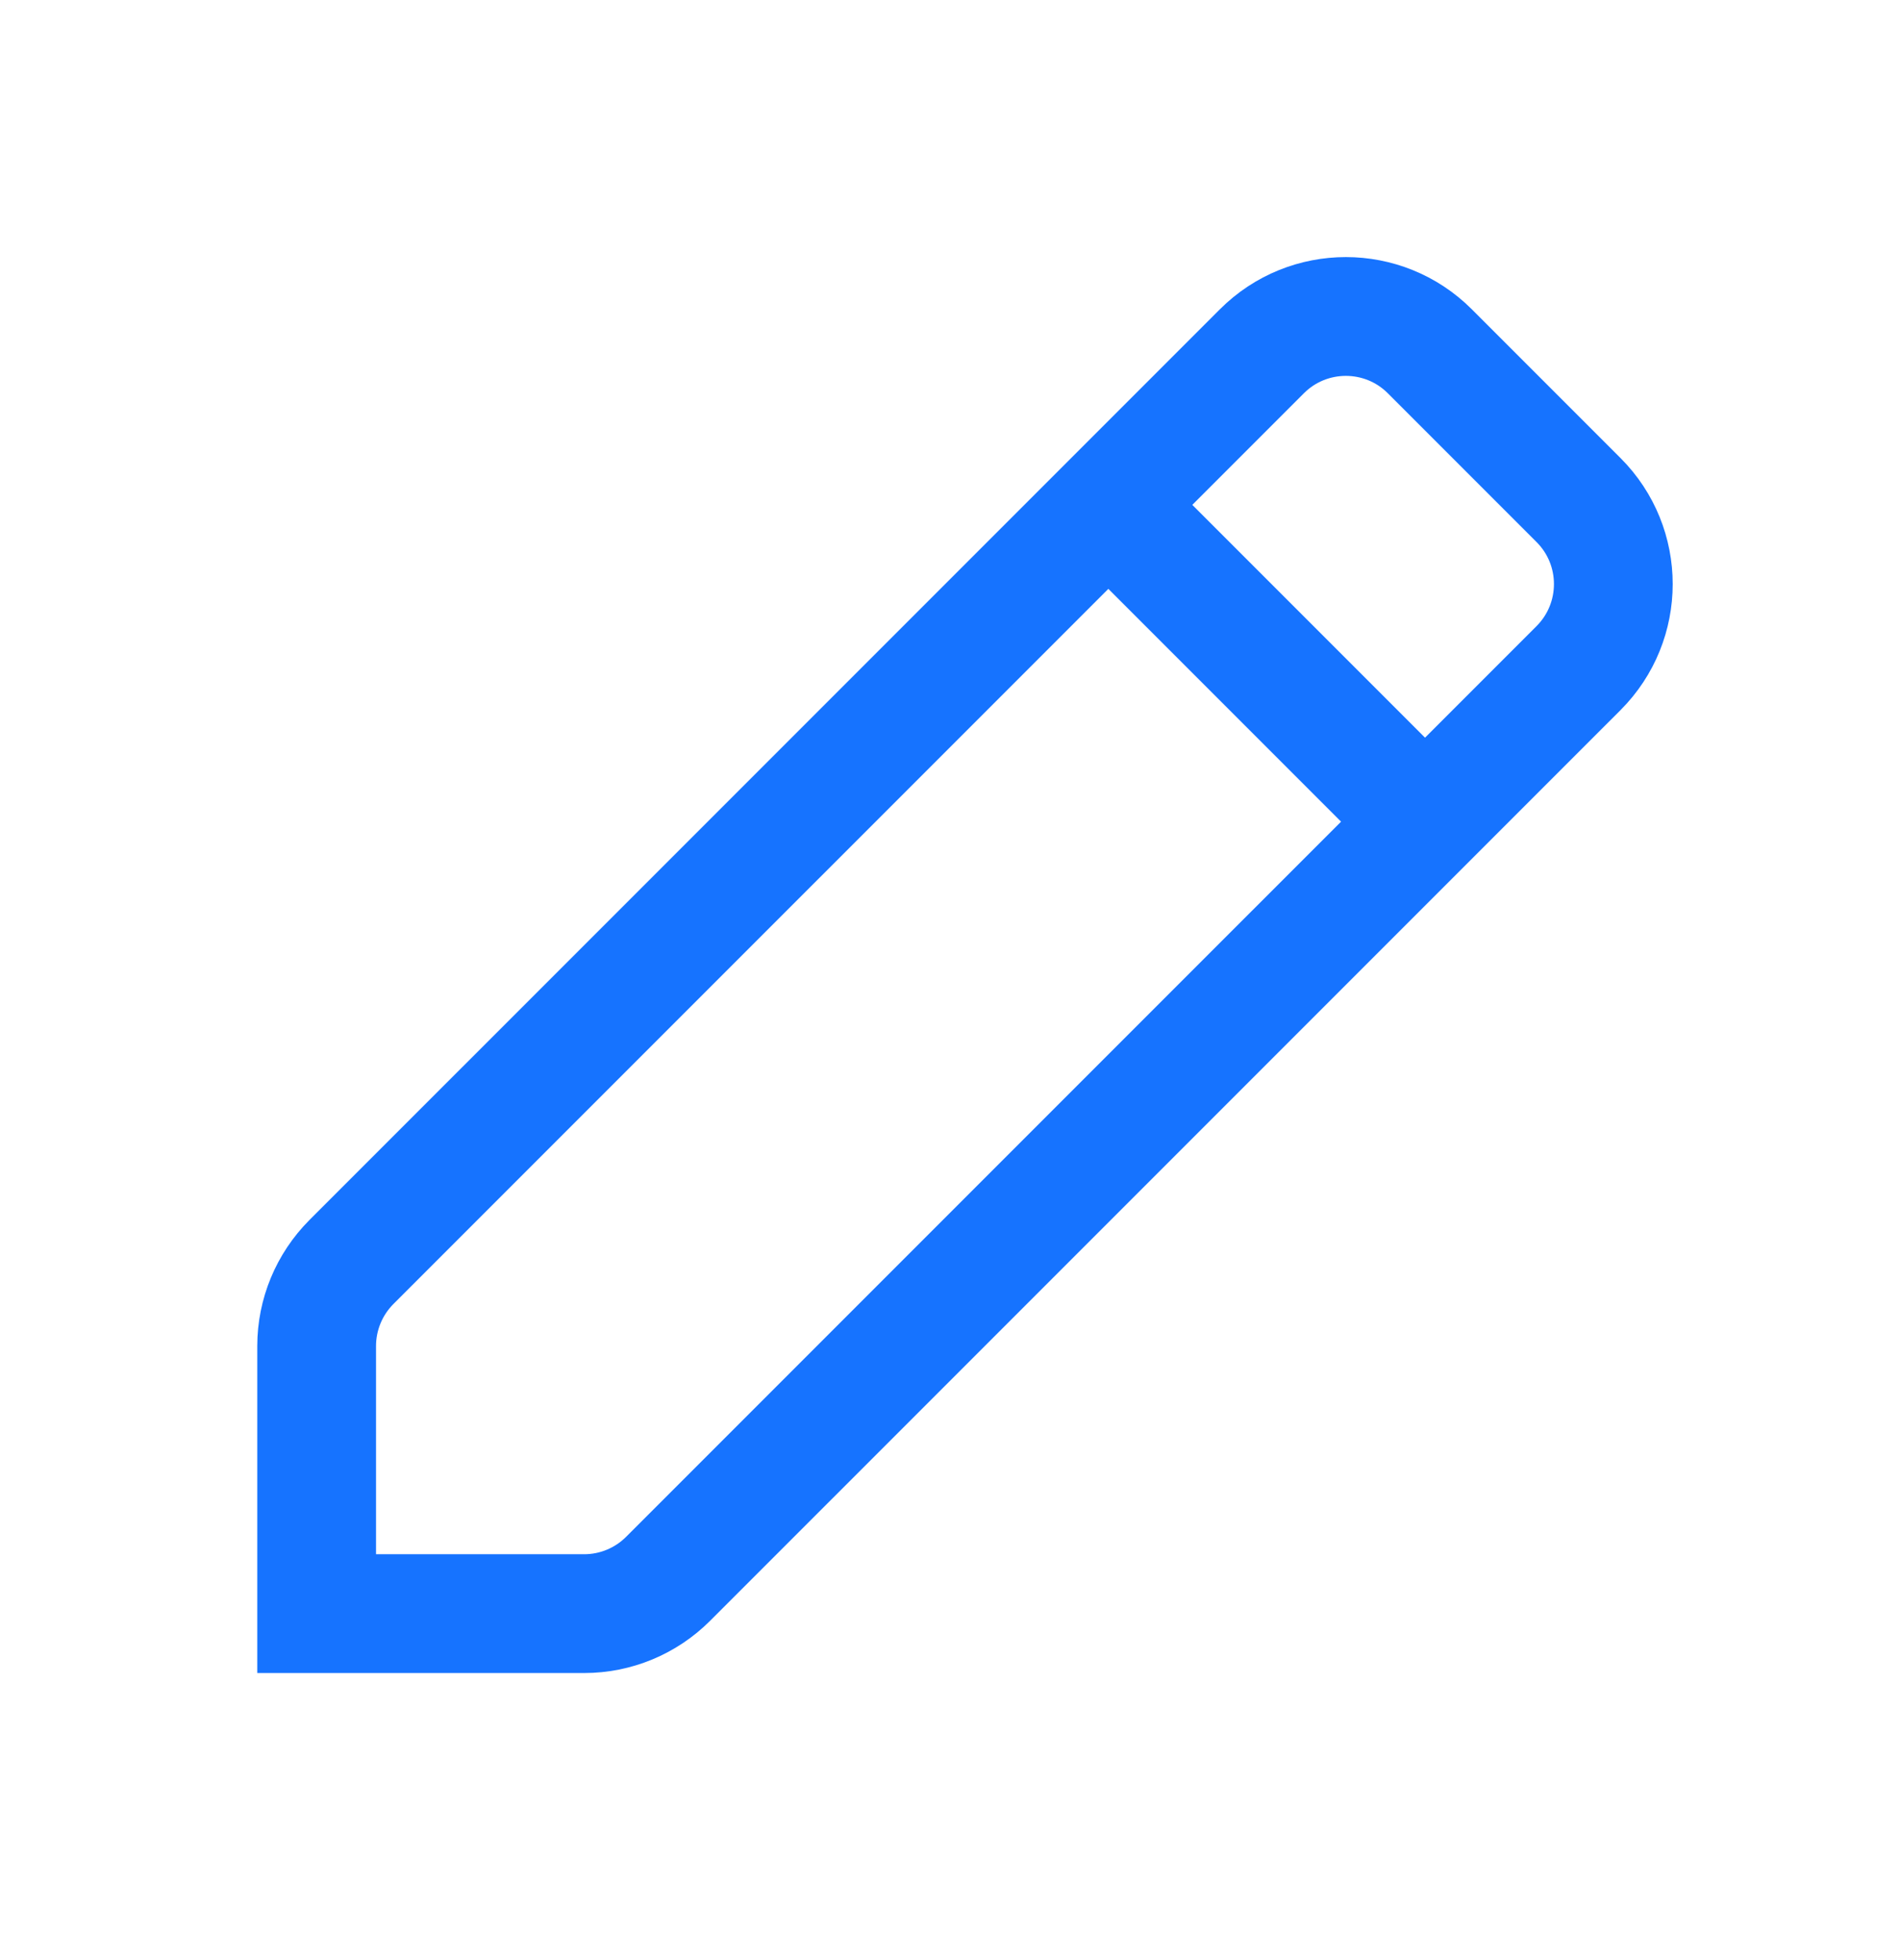 <svg width="32" height="33" viewBox="0 0 32 33" fill="none" xmlns="http://www.w3.org/2000/svg">
<path fill-rule="evenodd" clip-rule="evenodd" d="M21.253 5.914C22.034 5.133 23.3 5.133 24.081 5.914L26.586 8.419C27.367 9.2 27.367 10.466 26.586 11.248L11.252 26.581C10.877 26.956 10.369 27.167 9.838 27.167L5.333 27.167L5.333 22.662C5.333 22.131 5.544 21.623 5.919 21.247L21.253 5.914Z" stroke="#1673FF" stroke-width="2"/>
<path d="M18.667 8.5L24 13.833" stroke="#1673FF" stroke-width="2"/>
</svg>
